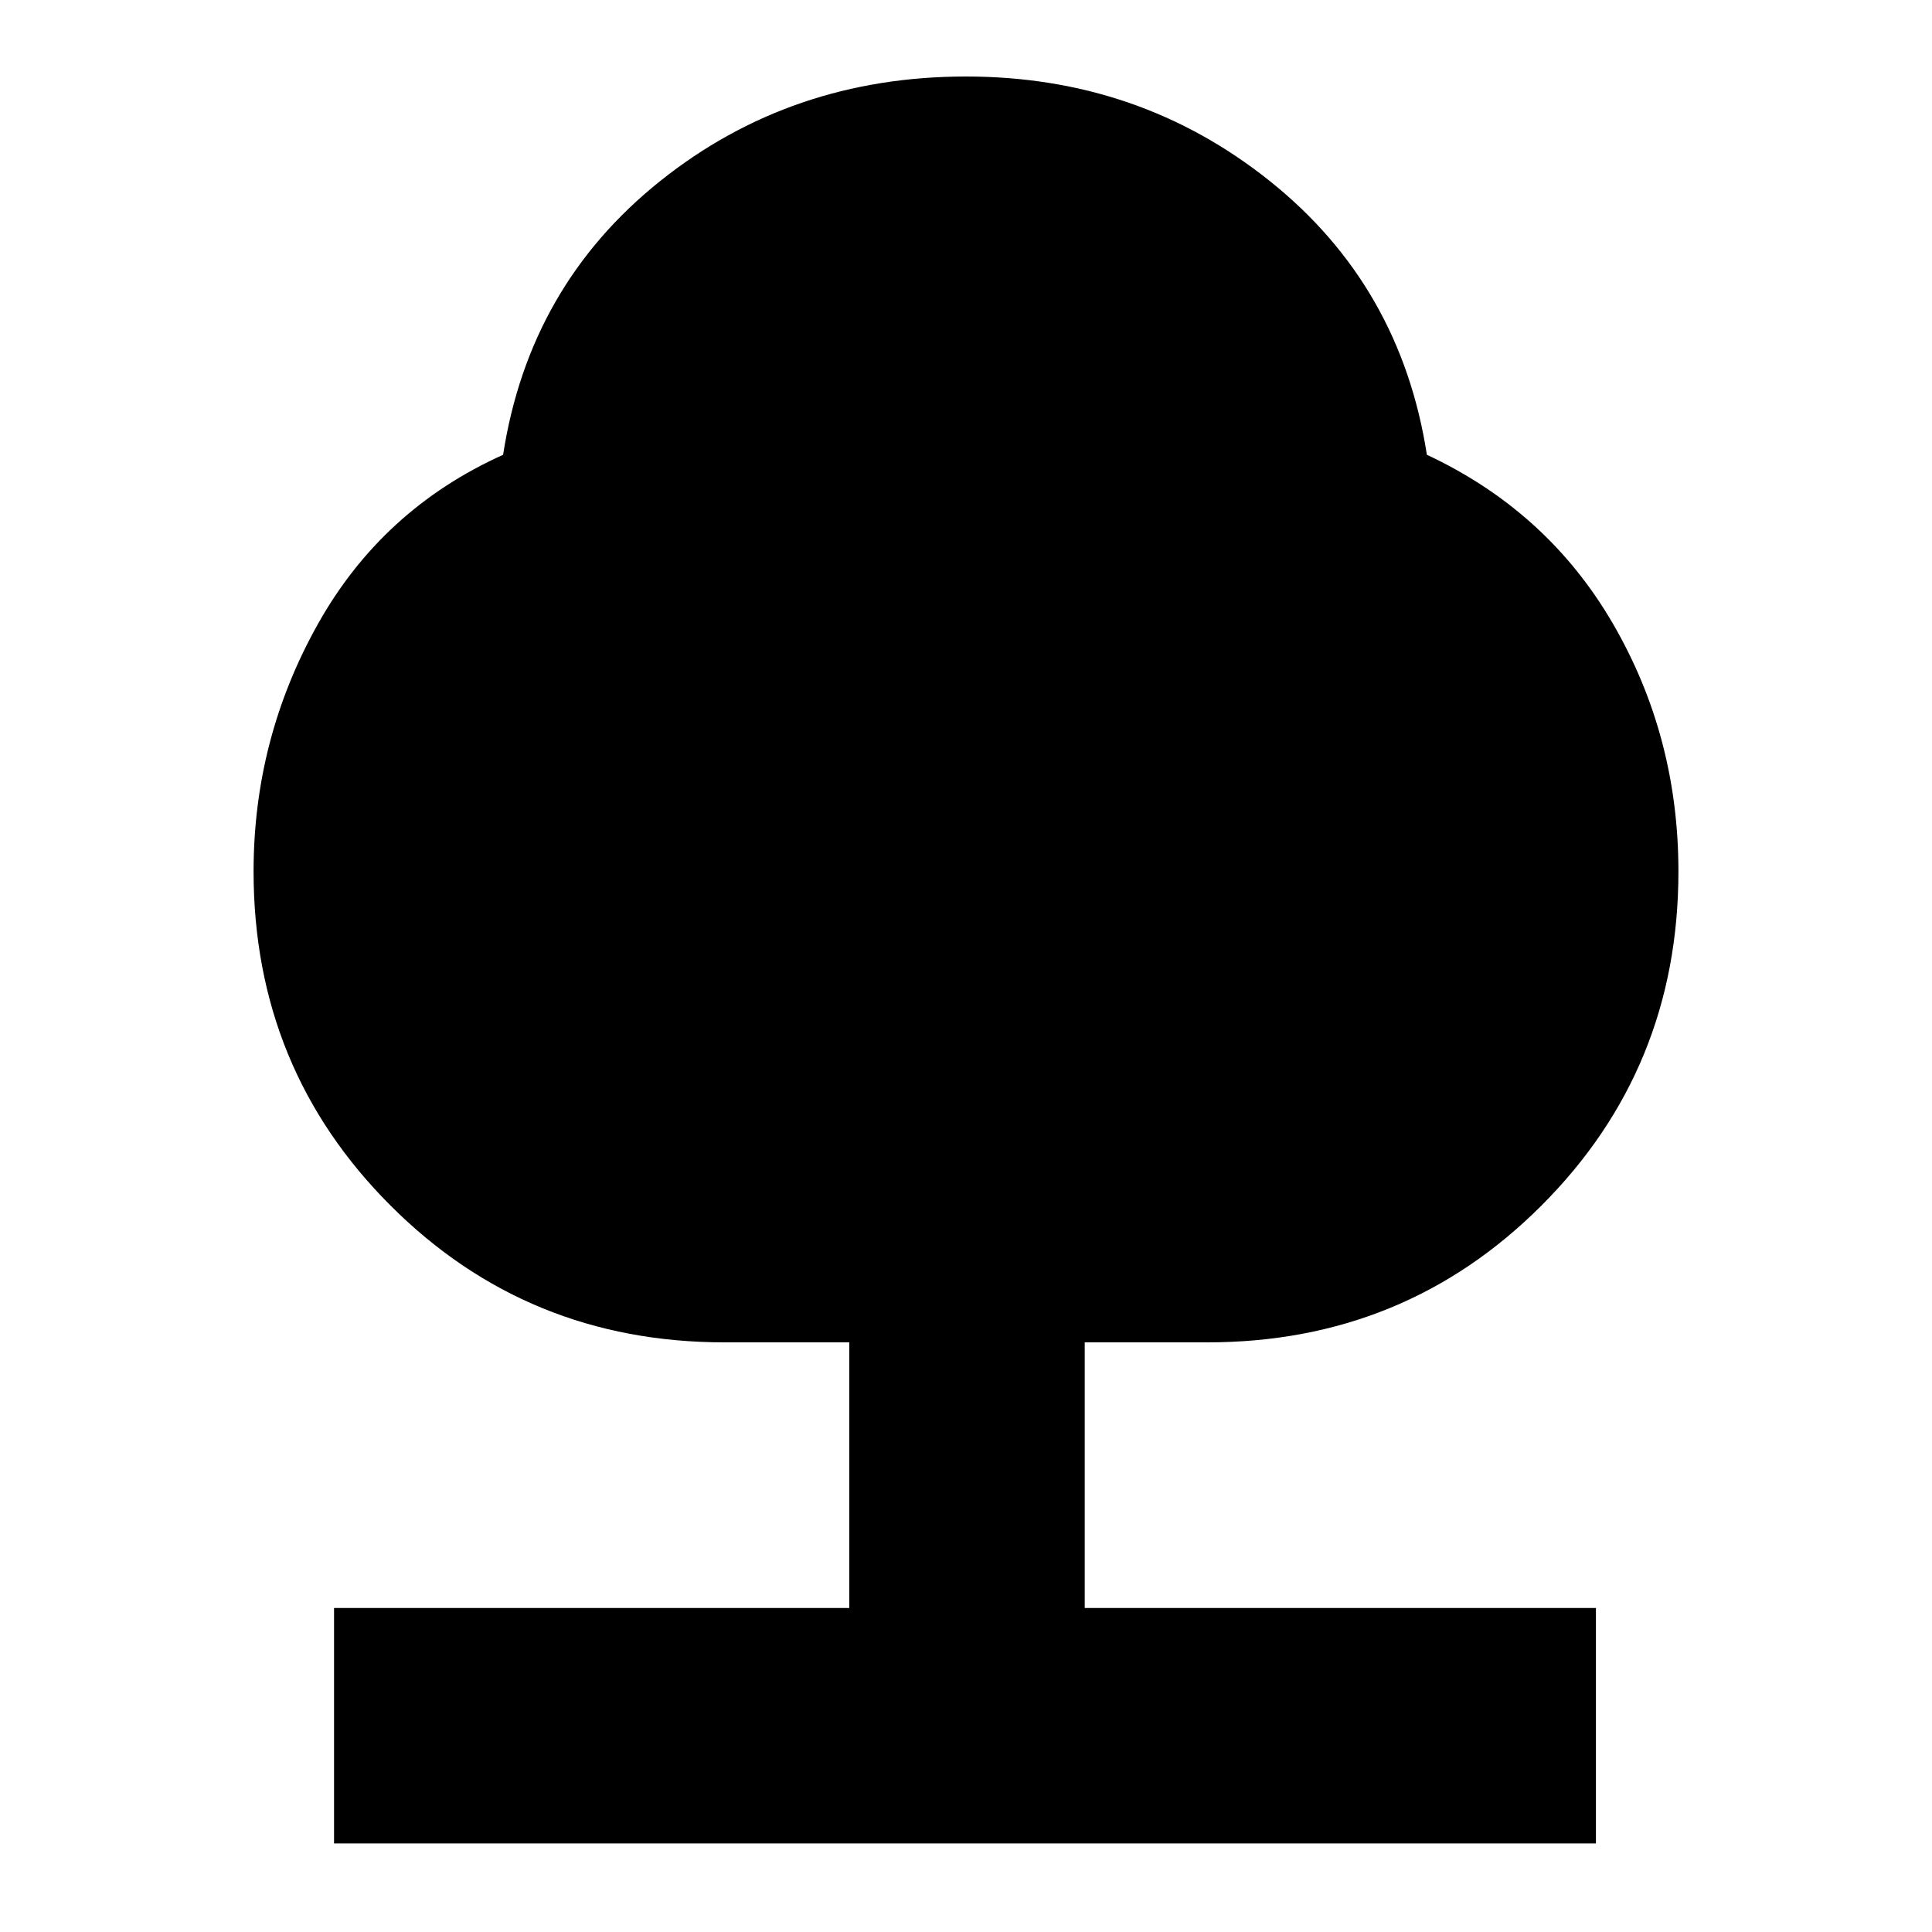 <svg xmlns="http://www.w3.org/2000/svg" height="20" width="20"><path d="M3.458 19.083V16.646H8.792V13.896H7.5Q5.458 13.896 4.042 12.479Q2.625 11.062 2.625 9.021Q2.625 7.646 3.292 6.458Q3.958 5.271 5.208 4.708Q5.479 2.958 6.833 1.875Q8.188 0.792 10 0.792Q11.792 0.792 13.146 1.875Q14.5 2.958 14.771 4.708Q16.021 5.292 16.698 6.458Q17.375 7.625 17.375 9.021Q17.375 11.062 15.958 12.479Q14.542 13.896 12.5 13.896H11.229V16.646H16.521V19.083Z"/></svg>